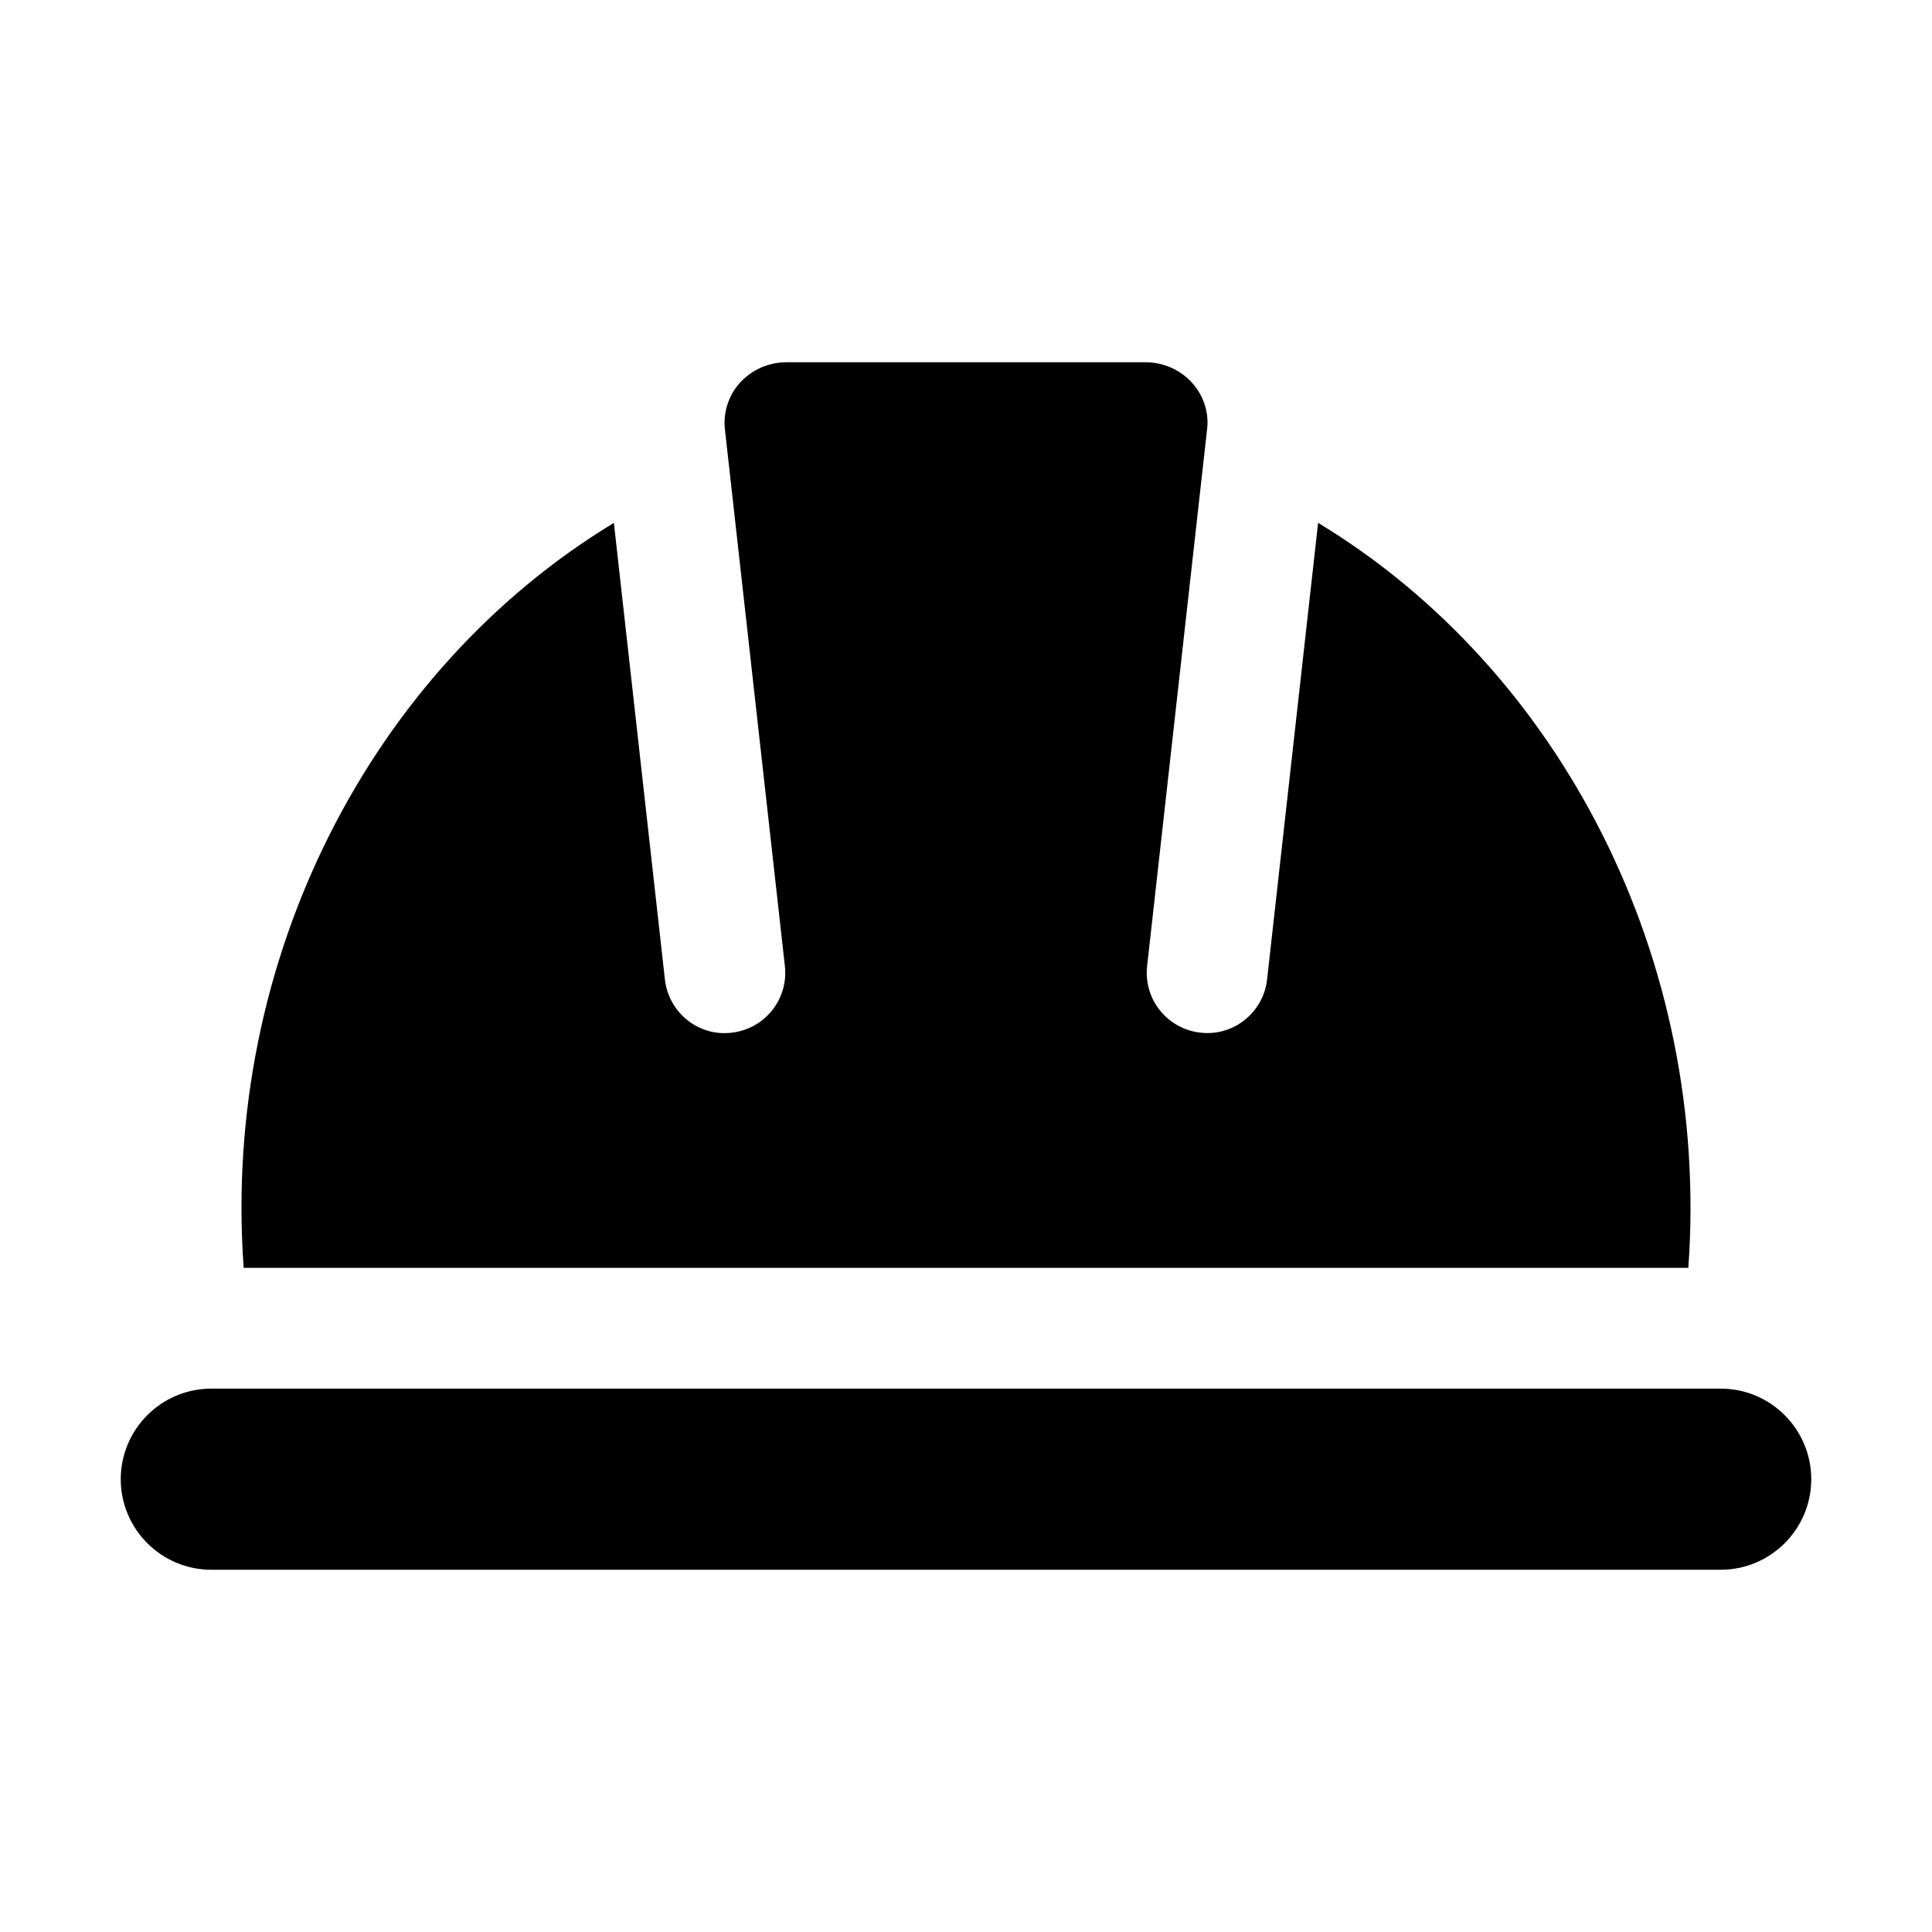 <svg width="40" height="40" viewBox="0 0 40 40" fill="none" xmlns="http://www.w3.org/2000/svg">
<path d="M34.955 26.25H5.045C4.584 19.854 7.698 13.86 12.71 10.826L13.766 20.277C13.843 20.964 14.461 21.464 15.146 21.381C15.834 21.304 16.328 20.686 16.25 20L15.008 8.885C14.971 8.535 15.085 8.184 15.319 7.925C15.564 7.655 15.914 7.5 16.284 7.5H23.716C24.085 7.5 24.436 7.655 24.68 7.925C24.915 8.185 25.029 8.53 24.994 8.864L23.75 20C23.673 20.686 24.166 21.304 24.854 21.38C25.534 21.46 26.158 20.966 26.234 20.276L27.29 10.825C32.303 13.86 35.416 19.854 34.955 26.25Z" fill="black"/>
<path d="M37.5 30.625C37.5 31.659 36.659 32.5 35.625 32.5H4.375C3.341 32.5 2.5 31.659 2.5 30.625C2.5 29.591 3.341 28.75 4.375 28.75H35.625C36.659 28.75 37.5 29.591 37.5 30.625Z" fill="black"/>
</svg>
